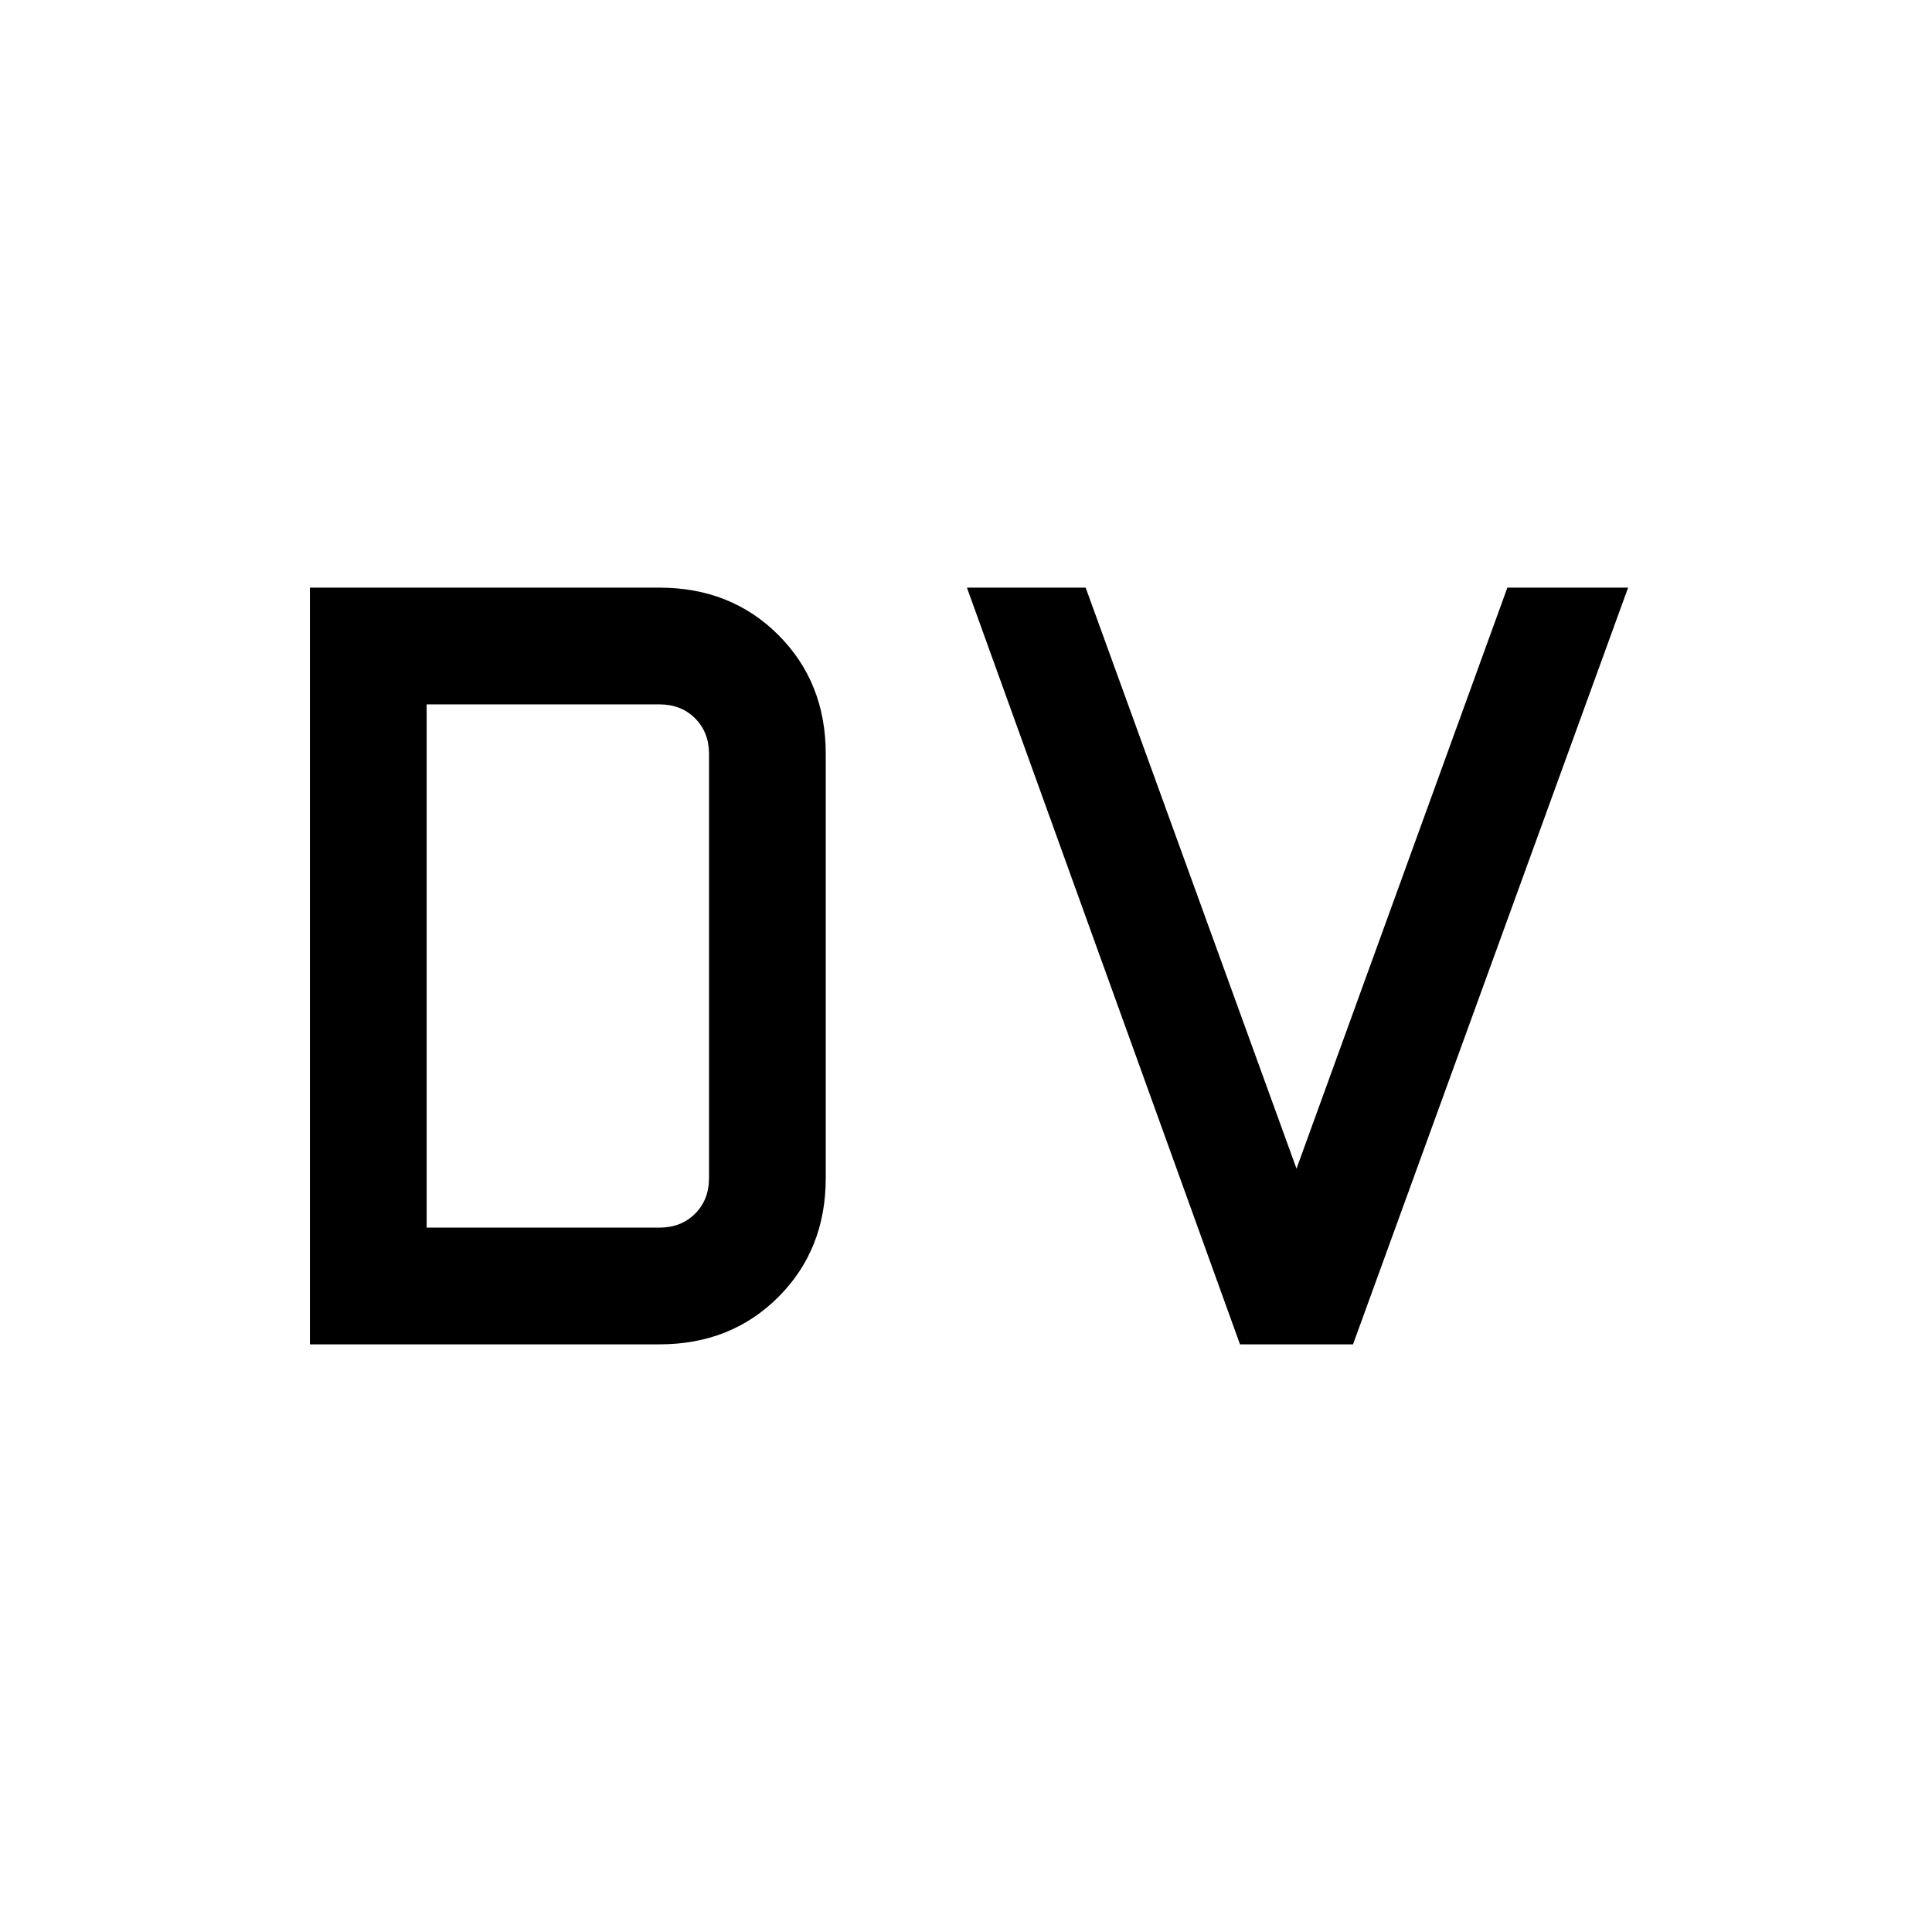 <svg xmlns="http://www.w3.org/2000/svg" height="20" viewBox="0 -960 960 960" width="20"><path d="M212-350h115.69q10.77 0 17.69-6.92 6.93-6.93 6.93-17.7v-210.76q0-10.77-6.93-17.7-6.92-6.92-17.69-6.92H212v260Zm-58 58v-376h173.69q35.55 0 59.08 23.53 23.54 23.54 23.54 59.09v210.76q0 35.55-23.54 59.09Q363.24-292 327.69-292H154Zm462.15 0L480.46-668h59l104.77 288.69L749-668h60L672.31-292h-56.16Z"/></svg>